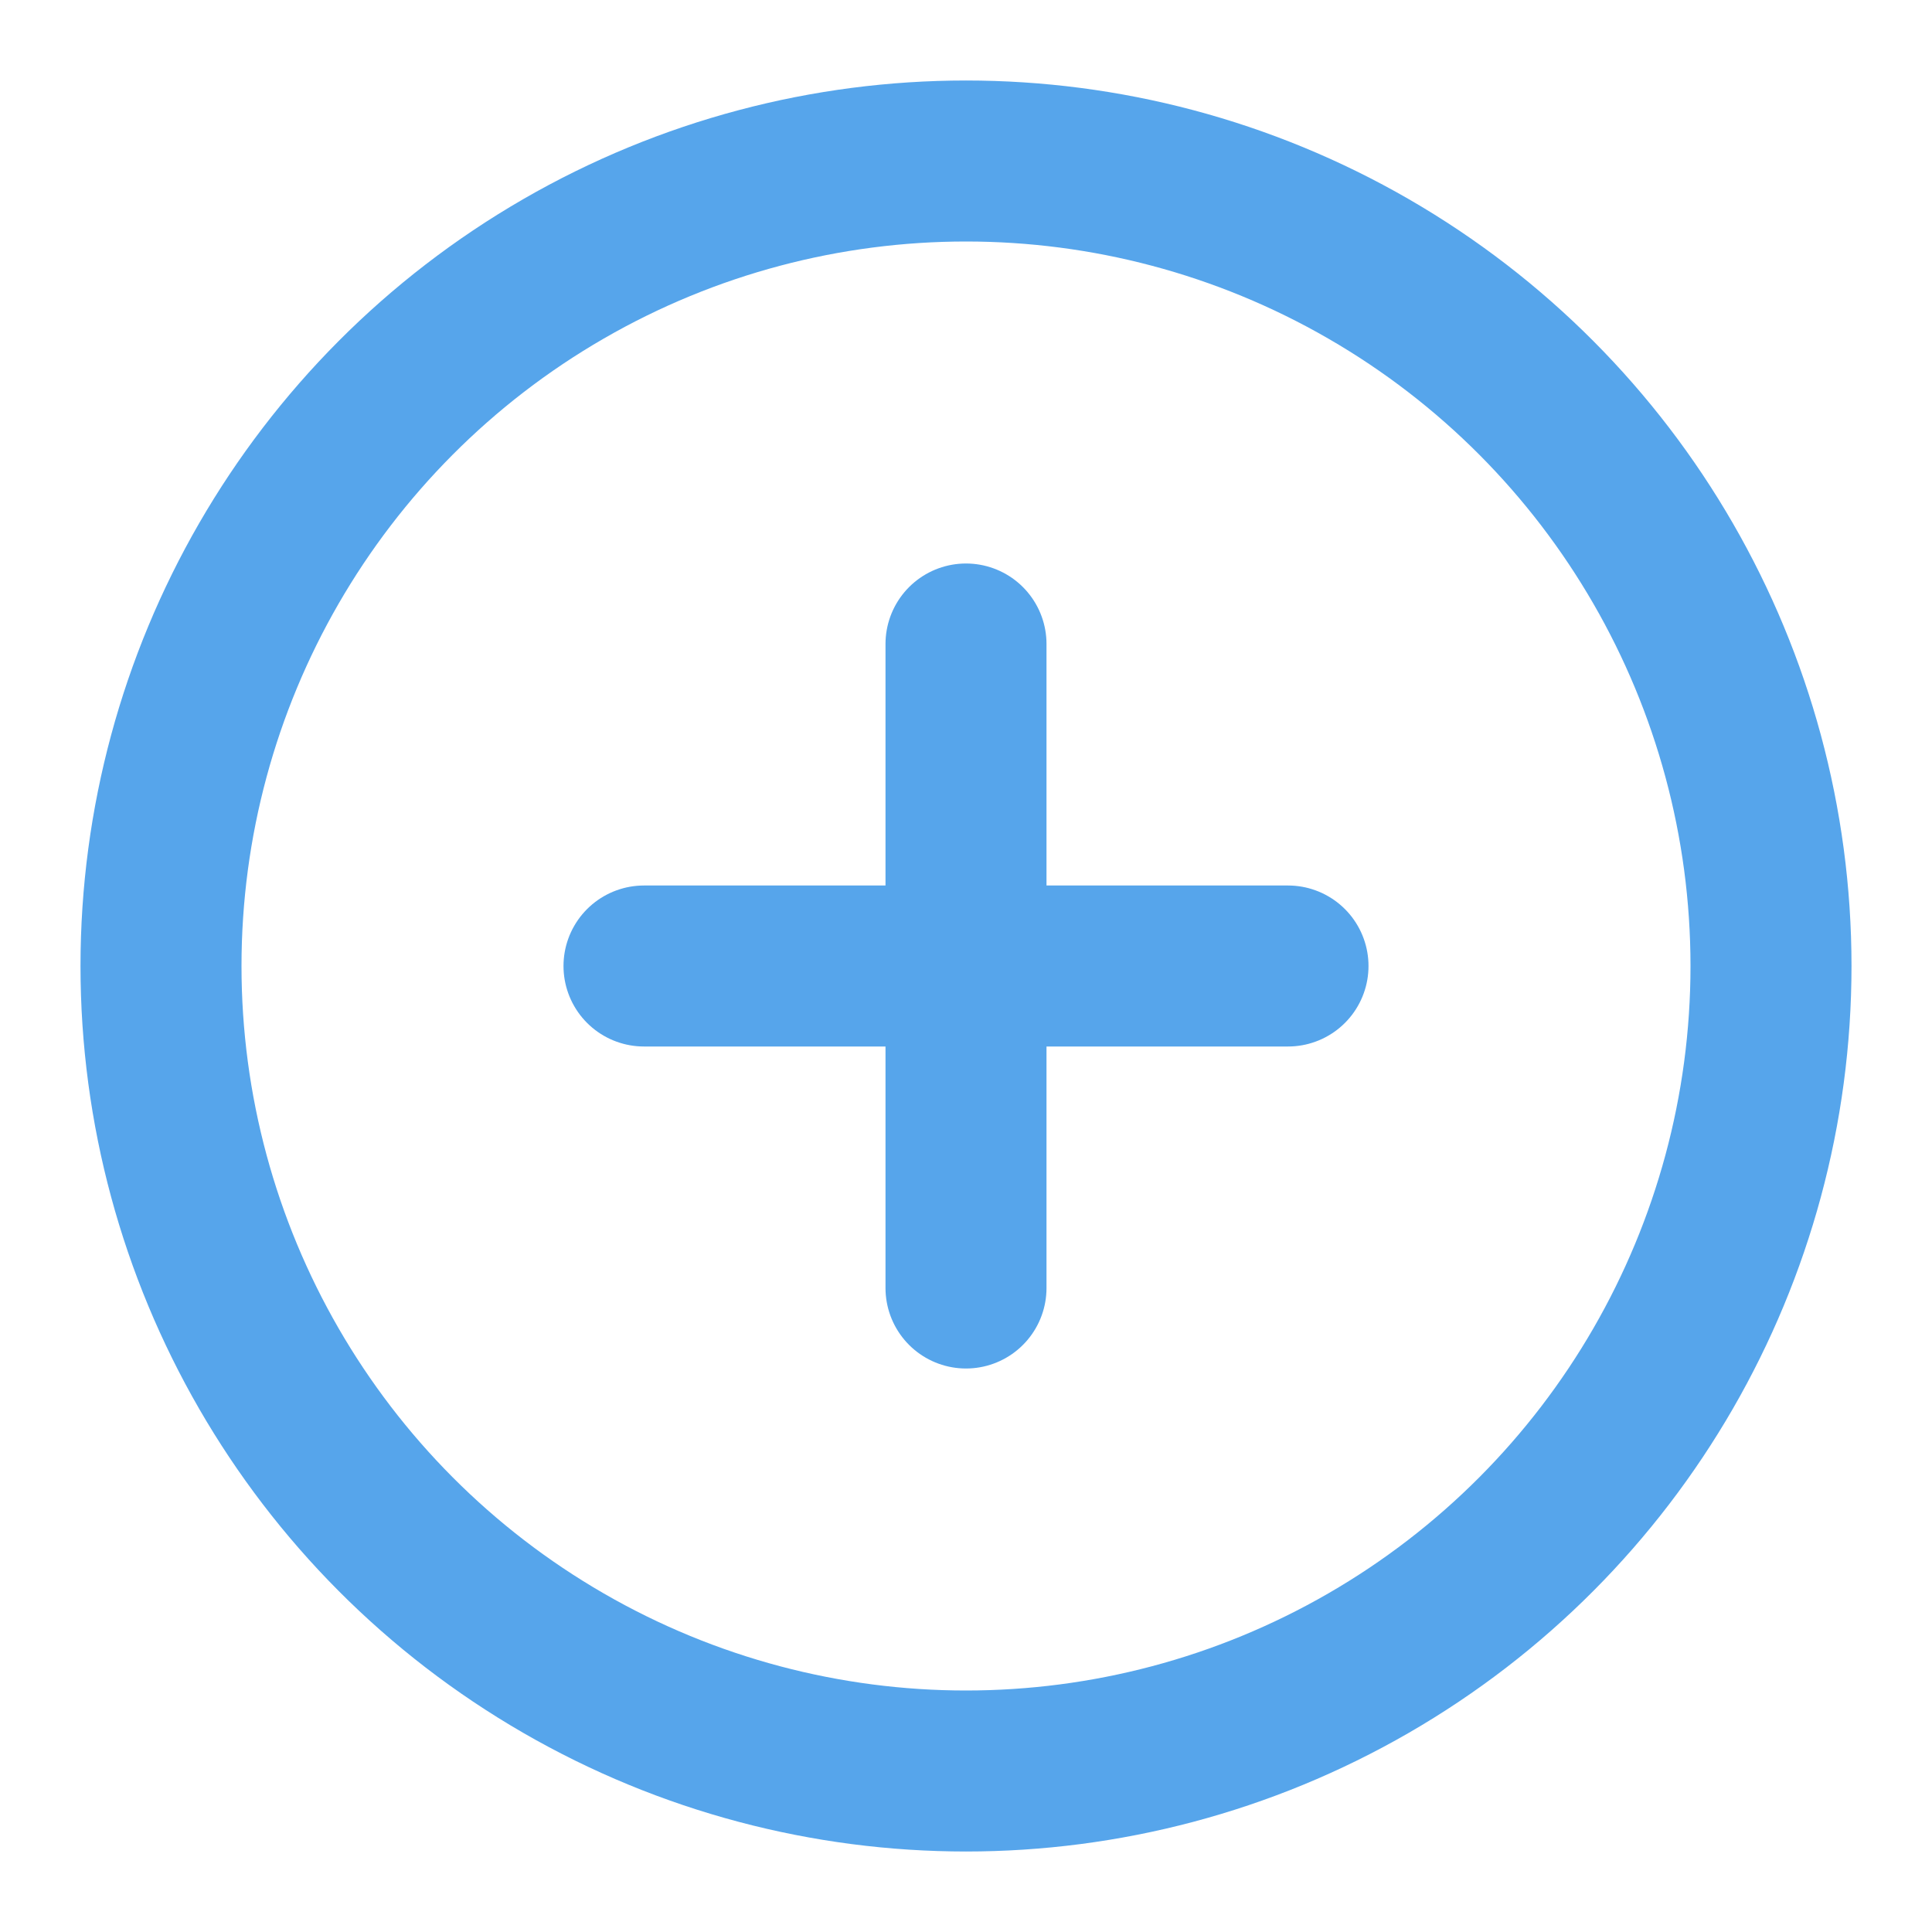 <svg xmlns="http://www.w3.org/2000/svg" width="24" height="24" viewBox="0 0 24 24" fill="none" stroke="#56a5eb" stroke-width="2" stroke-linecap="round" stroke-linejoin="round" class="feather feather-plus-circle"><circle cx="12" cy="12" r="10"></circle><line x1="12" y1="8" x2="12" y2="16"></line><line x1="8" y1="12" x2="16" y2="12"></line></svg>